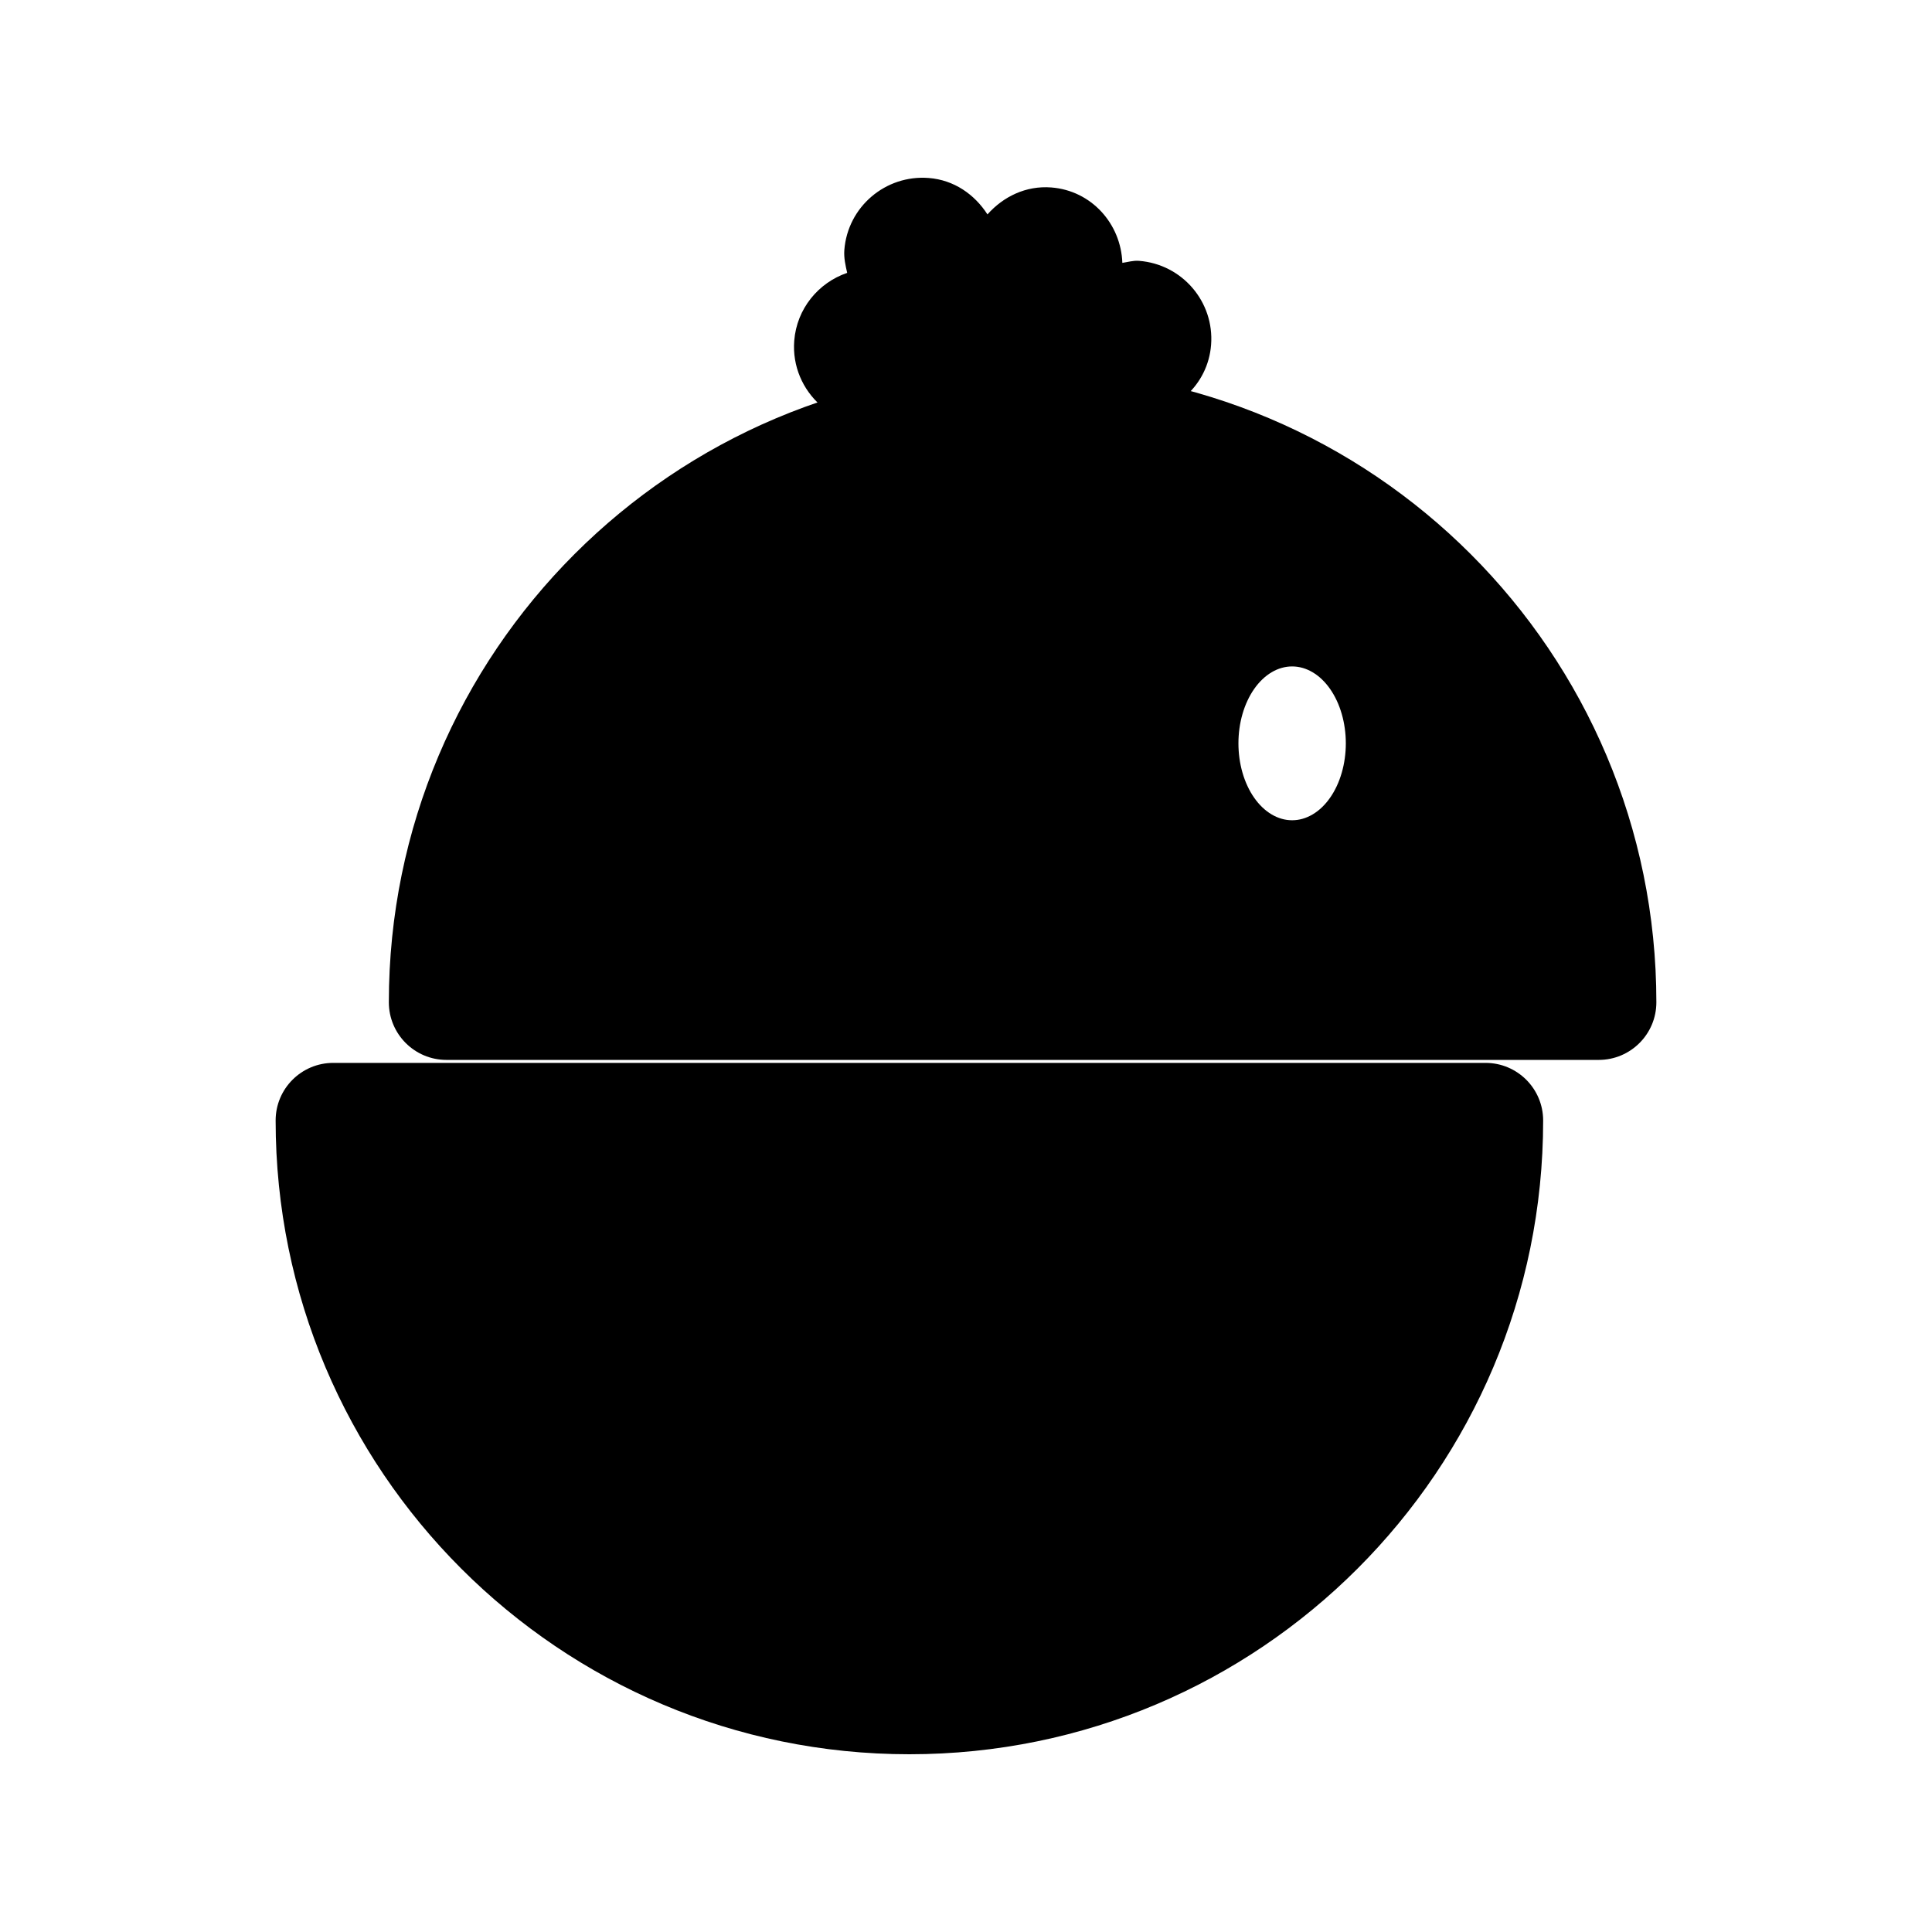 <svg width="750" height="750" viewBox="0 0 750 750" fill="none" xmlns="http://www.w3.org/2000/svg">
<path d="M308.32 132.293C309.289 119.829 317.719 109.729 328.876 105.925C328.222 103.036 327.534 100.129 327.772 97.028C329.072 80.302 343.739 67.796 360.505 69.092C370.396 69.855 378.359 75.507 383.33 83.234C389.44 76.362 398.21 72.007 408.101 72.77C423.677 73.973 435.149 86.827 435.693 102.044C437.826 101.739 439.891 101.078 442.143 101.256C458.918 102.553 471.443 117.152 470.143 133.878C468.92 149.629 455.748 161.22 440.24 161.483C437.265 176.345 424.043 187.207 408.492 186.004C400.92 185.42 394.437 181.861 389.474 176.862C383.364 183.361 374.832 187.436 365.221 186.691C360.879 186.36 356.851 185.106 353.273 183.157L353.256 183.166C350.274 181.31 346.016 181.166 342.617 182.513C342.617 182.513 331.324 192.164 342.566 207.45C342.566 207.45 321.577 198.731 325.333 180.361C328.273 166.025 318.518 157.382 318.518 157.382L318.552 157.365C311.643 151.273 307.555 142.164 308.32 132.293Z" fill="black"/>
<path fill-rule="evenodd" clip-rule="evenodd" d="M353.025 681C488.901 681 599.05 570.852 599.05 434.976C599.05 422.626 589.034 412.611 576.684 412.611H129.366C117.007 412.611 107 422.626 107 434.976C107 570.852 217.149 681 353.025 681Z" fill="black"/>
<path fill-rule="evenodd" clip-rule="evenodd" d="M150.95 389.087C150.95 253.212 261.099 143.063 396.975 143.063C532.843 143.063 643 253.212 643 389.087C643 401.437 632.984 411.453 620.634 411.453H173.316C160.958 411.453 150.95 401.437 150.95 389.087ZM505.669 259.28C504.322 258.905 502.967 258.709 501.603 258.709C500.231 258.709 498.875 258.905 497.537 259.28C496.19 259.663 494.886 260.233 493.624 260.983C492.362 261.732 491.159 262.652 490.024 263.742C488.881 264.832 487.83 266.067 486.865 267.455C485.891 268.844 485.027 270.351 484.273 271.978C483.51 273.605 482.867 275.325 482.342 277.139C481.816 278.953 481.427 280.818 481.156 282.743C480.893 284.659 480.758 286.601 480.758 288.568C480.758 290.527 480.893 292.469 481.156 294.385C481.427 296.31 481.816 298.175 482.342 299.989C482.867 301.803 483.51 303.523 484.273 305.15C485.027 306.777 485.891 308.293 486.865 309.672C487.83 311.061 488.881 312.296 490.024 313.386C491.159 314.476 492.362 315.396 493.624 316.145C494.886 316.895 496.19 317.465 497.537 317.848C498.875 318.232 500.231 318.419 501.603 318.419C502.967 318.419 504.322 318.232 505.669 317.848C507.007 317.465 508.311 316.895 509.573 316.145C510.844 315.396 512.047 314.476 513.182 313.386C514.317 312.296 515.375 311.061 516.341 309.672C517.307 308.293 518.171 306.777 518.933 305.15C519.695 303.523 520.331 301.803 520.856 299.989C521.381 298.175 521.779 296.31 522.042 294.385C522.313 292.469 522.448 290.527 522.448 288.568C522.448 286.601 522.313 284.659 522.042 282.743C521.779 280.818 521.381 278.953 520.856 277.139C520.331 275.325 519.695 273.605 518.933 271.978C518.171 270.351 517.307 268.844 516.341 267.455C515.375 266.067 514.317 264.832 513.182 263.742C512.047 262.652 510.844 261.732 509.573 260.983C508.311 260.233 507.007 259.663 505.669 259.28Z" fill="black"/>
</svg>
